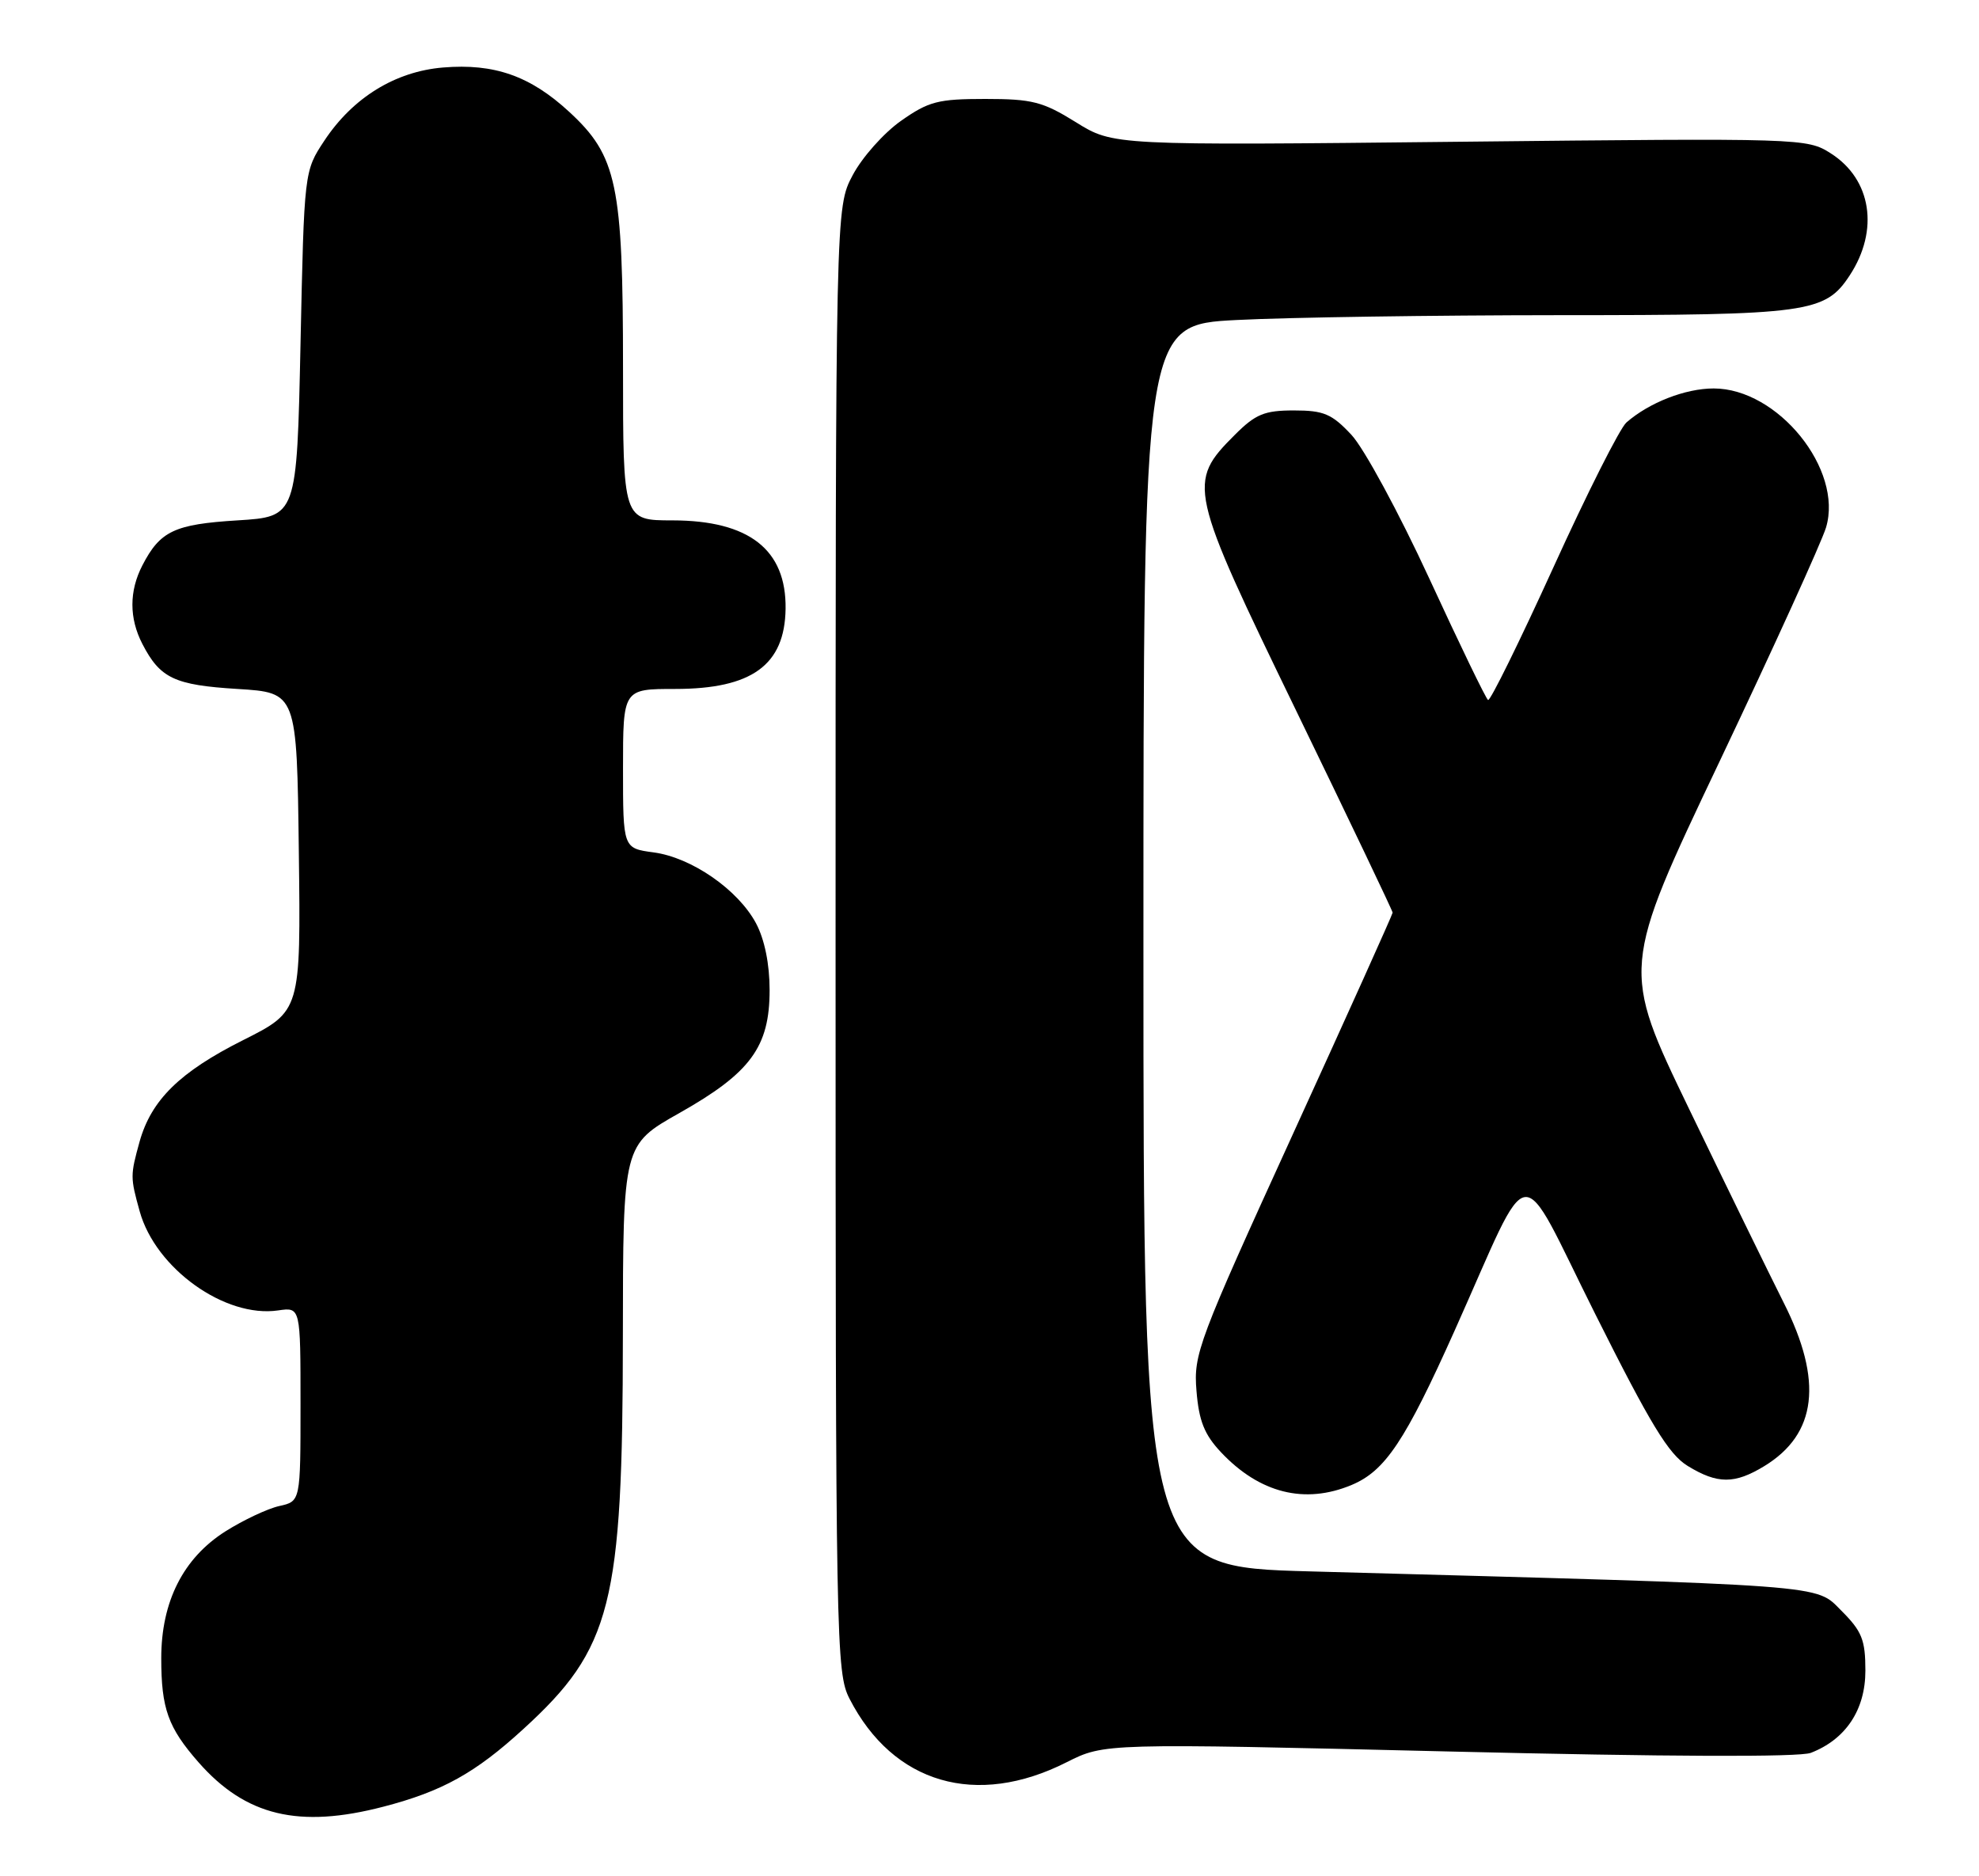 <?xml version="1.0" encoding="UTF-8" standalone="no"?>
<!DOCTYPE svg PUBLIC "-//W3C//DTD SVG 1.1//EN" "http://www.w3.org/Graphics/SVG/1.1/DTD/svg11.dtd" >
<svg xmlns="http://www.w3.org/2000/svg" xmlns:xlink="http://www.w3.org/1999/xlink" version="1.1" viewBox="0 0 270 256">
 <g >
 <path fill="currentColor"
d=" M 52.32 246.50 C 60.32 244.42 64.84 241.92 71.40 235.91 C 83.45 224.91 84.96 218.94 84.98 182.35 C 85.00 156.20 85.00 156.20 92.71 151.85 C 102.40 146.38 105.00 142.84 105.00 135.09 C 105.00 131.54 104.32 128.19 103.15 125.98 C 100.70 121.39 94.35 116.99 89.17 116.30 C 85.00 115.74 85.00 115.74 85.00 104.87 C 85.00 94.00 85.00 94.00 92.10 94.00 C 102.58 94.00 107.07 90.74 107.18 83.06 C 107.29 74.99 102.20 71.01 91.75 71.00 C 85.00 71.00 85.00 71.00 85.00 50.18 C 85.00 25.16 84.18 21.27 77.66 15.26 C 72.35 10.36 67.43 8.63 60.45 9.21 C 53.93 9.75 48.15 13.31 44.26 19.18 C 41.50 23.35 41.50 23.35 41.00 46.92 C 40.50 70.50 40.50 70.50 32.40 71.00 C 23.80 71.53 21.85 72.45 19.43 77.13 C 17.61 80.65 17.61 84.35 19.43 87.87 C 21.85 92.55 23.80 93.47 32.40 94.00 C 40.50 94.50 40.50 94.50 40.77 116.23 C 41.04 137.96 41.04 137.96 33.16 141.92 C 24.52 146.26 20.63 150.09 19.04 155.78 C 17.77 160.38 17.77 160.63 19.06 165.28 C 21.23 173.08 30.71 179.86 37.96 178.79 C 41.00 178.35 41.00 178.35 41.00 191.59 C 41.00 204.84 41.00 204.84 38.11 205.48 C 36.52 205.83 33.21 207.39 30.75 208.94 C 25.00 212.59 22.00 218.52 22.00 226.25 C 22.00 233.12 22.93 235.71 27.08 240.44 C 33.51 247.77 40.78 249.51 52.32 246.50 Z  M 145.52 240.44 C 150.68 237.84 150.68 237.84 197.64 238.97 C 227.34 239.69 245.50 239.76 247.05 239.16 C 251.82 237.32 254.50 233.29 254.50 227.94 C 254.50 223.74 254.03 222.57 251.23 219.77 C 247.61 216.15 250.32 216.35 178.75 214.40 C 156.00 213.78 156.00 213.78 156.00 129.04 C 156.00 44.31 156.00 44.31 168.75 43.66 C 175.76 43.30 195.58 43.01 212.78 43.00 C 246.76 43.00 249.01 42.69 252.37 37.56 C 256.41 31.39 255.33 24.45 249.77 20.92 C 246.54 18.86 245.87 18.84 199.19 19.34 C 151.88 19.85 151.88 19.85 146.78 16.67 C 142.27 13.87 140.83 13.50 134.42 13.50 C 127.98 13.50 126.70 13.83 122.91 16.50 C 120.57 18.15 117.61 21.48 116.33 23.91 C 114.00 28.31 114.00 28.31 114.00 128.20 C 114.00 224.52 114.07 228.21 115.91 231.79 C 121.86 243.37 133.20 246.68 145.52 240.44 Z  M 184.40 202.61 C 188.99 200.69 191.71 196.62 198.48 181.50 C 209.23 157.50 206.87 157.77 217.65 179.30 C 225.21 194.40 227.66 198.43 230.27 200.02 C 234.33 202.50 236.66 202.50 240.70 200.04 C 247.89 195.66 248.75 188.42 243.35 177.73 C 241.35 173.75 235.54 161.86 230.45 151.31 C 221.19 132.12 221.19 132.12 234.61 103.88 C 241.99 88.34 248.52 73.98 249.13 71.97 C 251.50 64.06 242.56 53.00 233.80 53.00 C 229.94 53.00 225.00 54.93 221.90 57.64 C 221.01 58.41 216.52 67.32 211.92 77.44 C 207.31 87.56 203.31 95.69 203.02 95.51 C 202.73 95.34 199.12 87.87 195.00 78.93 C 190.87 69.98 186.10 61.17 184.38 59.33 C 181.70 56.46 180.60 56.00 176.53 56.00 C 172.51 56.00 171.30 56.50 168.48 59.32 C 161.95 65.85 162.13 66.65 176.89 97.07 C 184.10 111.93 190.00 124.28 190.00 124.52 C 190.00 124.75 183.88 138.34 176.40 154.72 C 163.44 183.10 162.82 184.75 163.24 189.77 C 163.57 193.87 164.32 195.74 166.58 198.14 C 171.84 203.73 178.01 205.28 184.40 202.61 Z "/>
</g>
</svg>